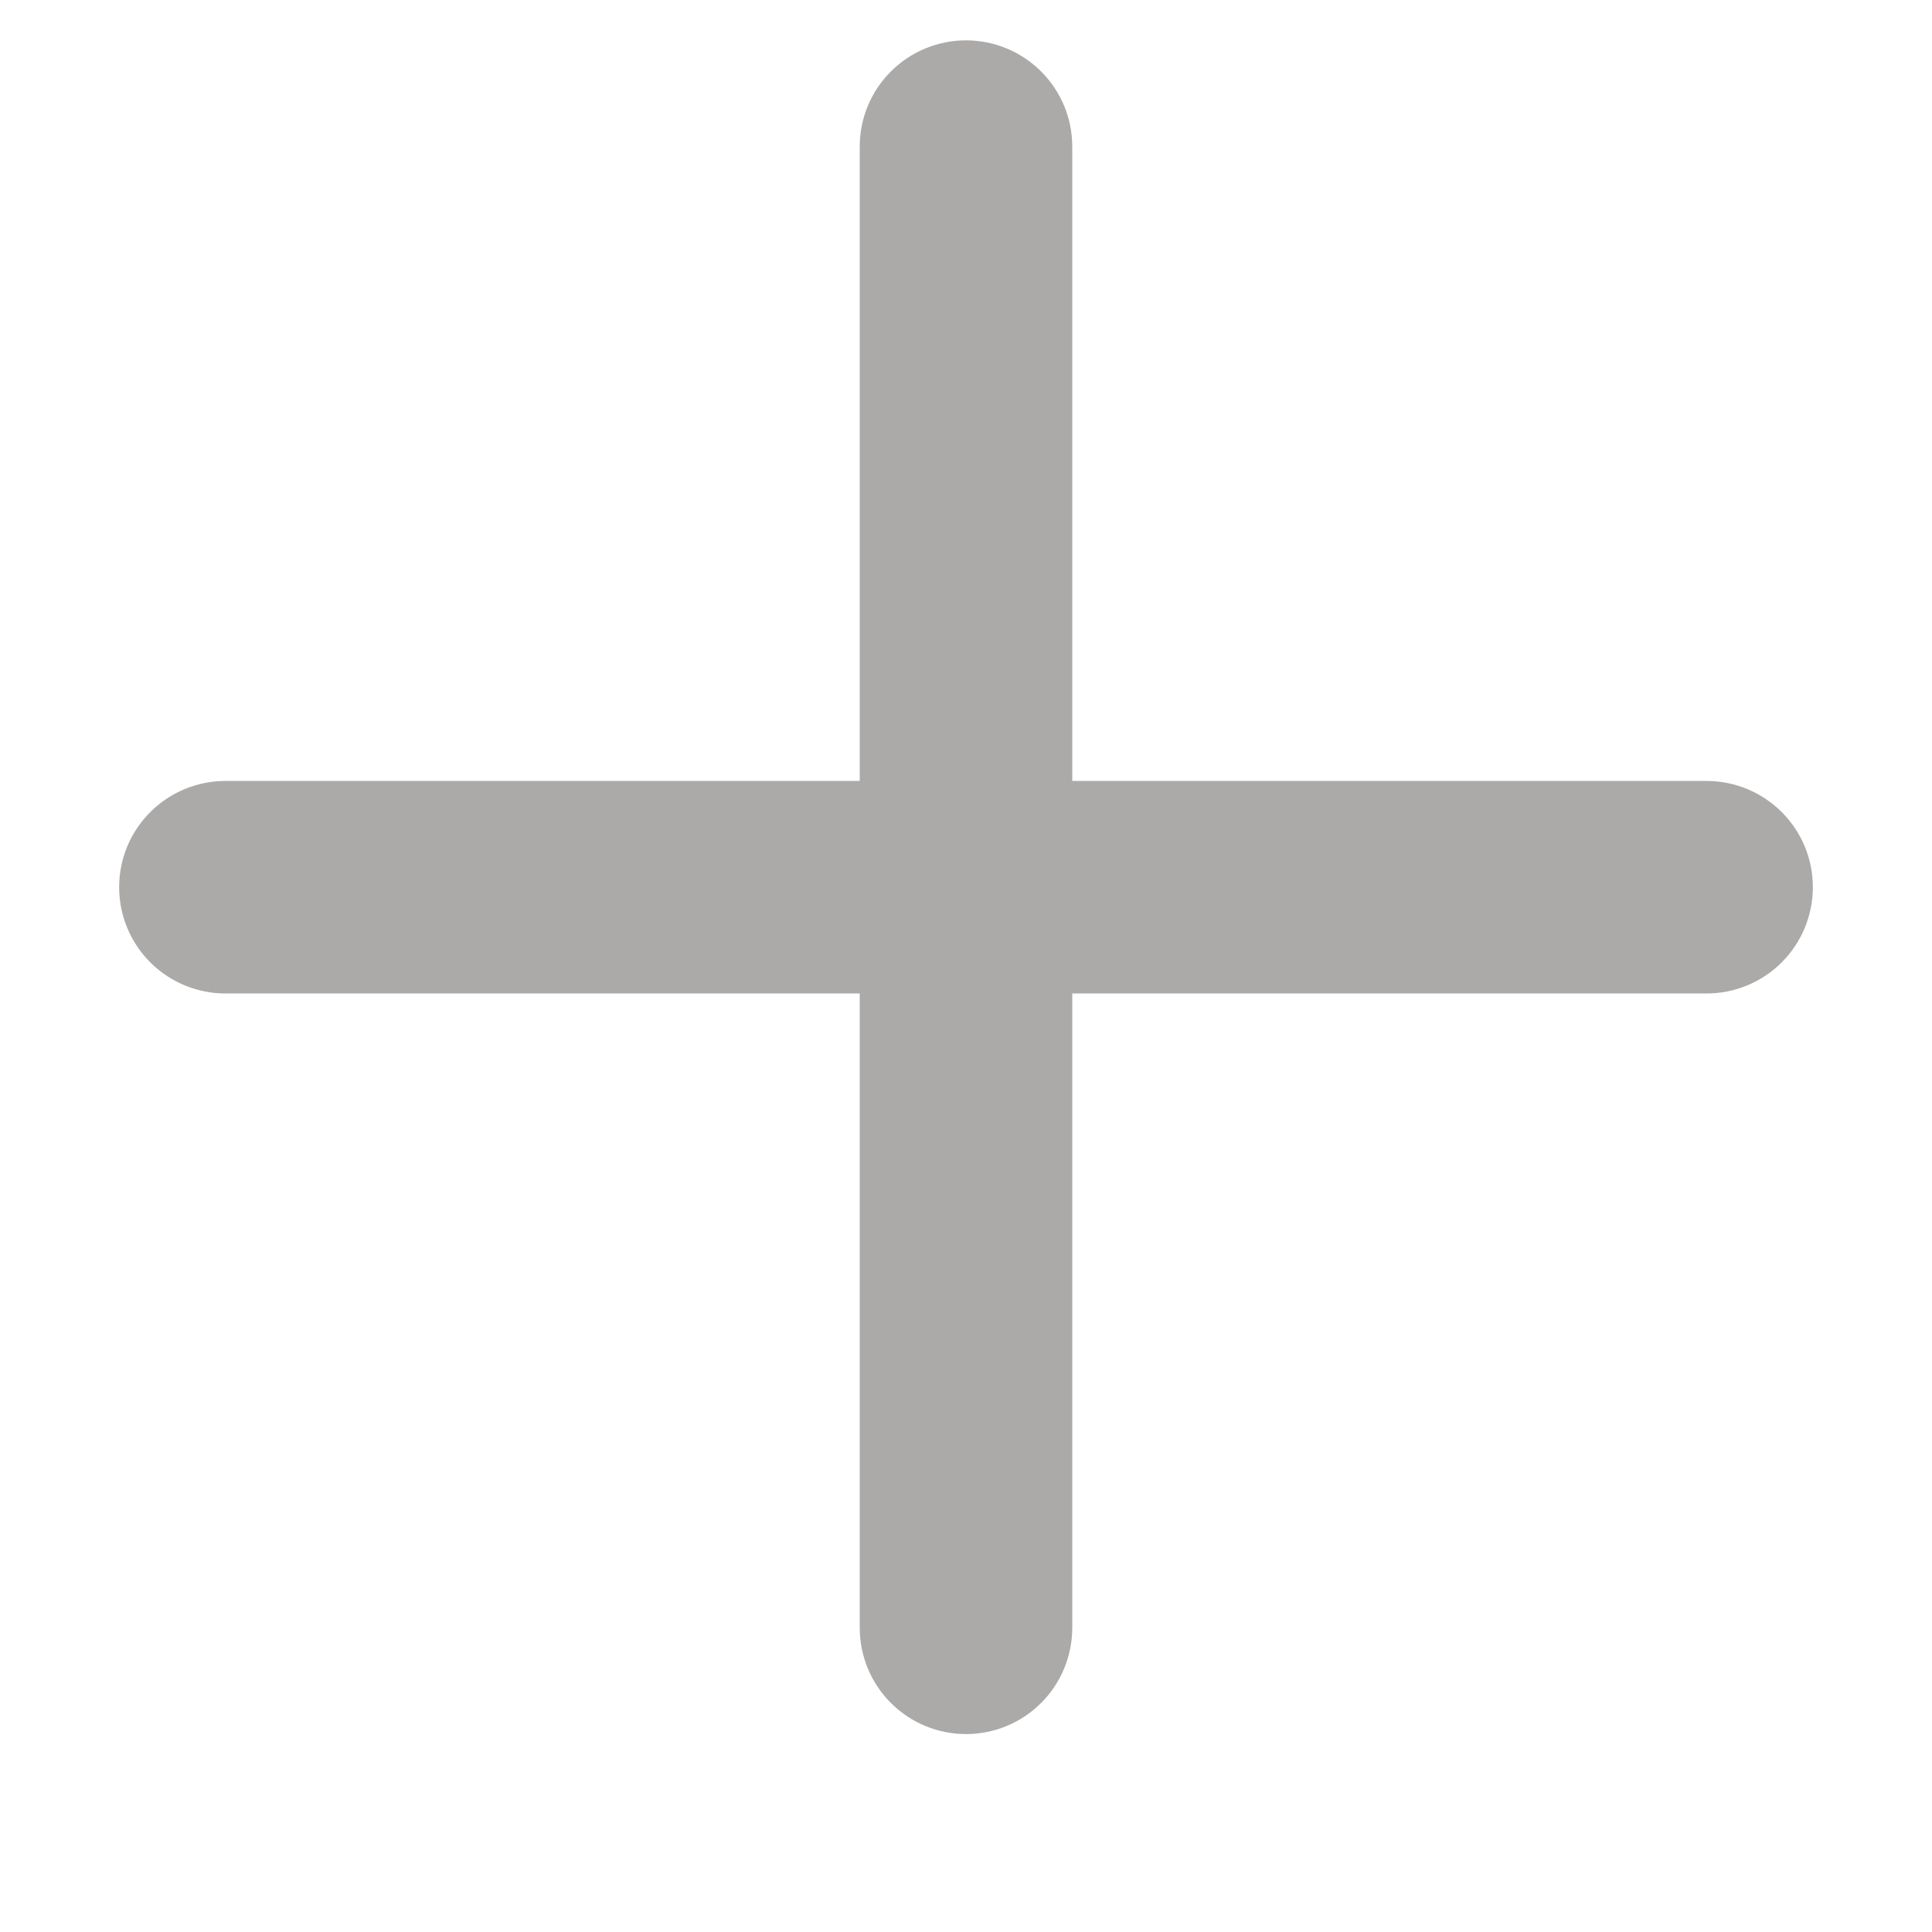 <svg width="9" height="9" viewBox="0 0 9 9" fill="none" xmlns="http://www.w3.org/2000/svg">
<path d="M4.5 0.188C4.631 0.188 4.757 0.24 4.85 0.333C4.943 0.426 4.995 0.551 4.995 0.683V3.638H7.95C8.081 3.638 8.207 3.69 8.3 3.783C8.393 3.876 8.445 4.001 8.445 4.133C8.445 4.264 8.393 4.39 8.3 4.483C8.207 4.576 8.081 4.628 7.95 4.628H4.995V7.583C4.995 7.714 4.943 7.84 4.85 7.933C4.757 8.026 4.631 8.078 4.5 8.078C4.369 8.078 4.243 8.026 4.15 7.933C4.057 7.84 4.005 7.714 4.005 7.583V4.628H1.05C0.919 4.628 0.793 4.576 0.7 4.483C0.607 4.39 0.555 4.264 0.555 4.133C0.555 4.001 0.607 3.876 0.7 3.783C0.793 3.69 0.919 3.638 1.05 3.638H4.005V0.683C4.005 0.551 4.057 0.426 4.15 0.333C4.243 0.24 4.369 0.188 4.5 0.188Z" fill="#464440" fill-opacity="0.45"/>
</svg>
